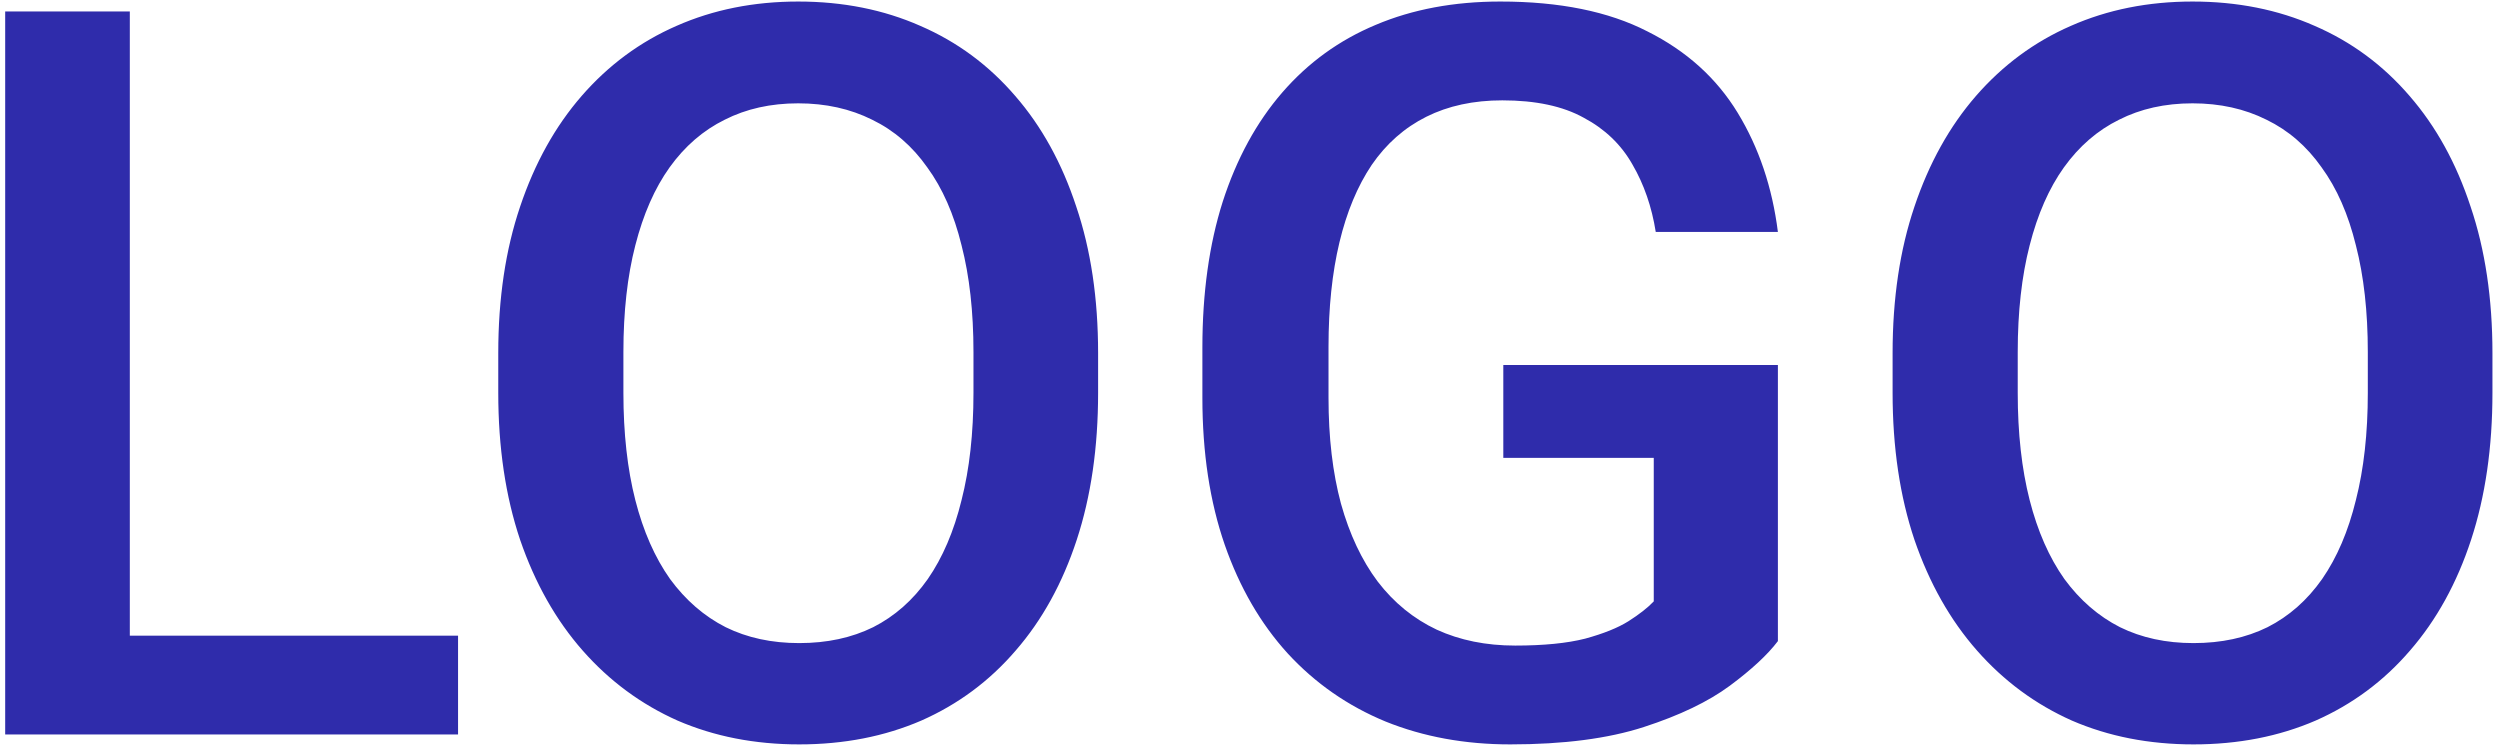 <svg width="177" height="53" viewBox="0 0 177 53" fill="none" xmlns="http://www.w3.org/2000/svg">
<path d="M32.43 45.004V52H6.73V45.004H32.43ZM9.191 0.812V52H0.367V0.812H9.191ZM77.746 25V27.812C77.746 31.68 77.242 35.148 76.234 38.219C75.227 41.289 73.785 43.902 71.91 46.059C70.059 48.215 67.832 49.867 65.231 51.016C62.629 52.141 59.746 52.703 56.582 52.703C53.441 52.703 50.57 52.141 47.969 51.016C45.391 49.867 43.152 48.215 41.254 46.059C39.355 43.902 37.879 41.289 36.824 38.219C35.793 35.148 35.277 31.68 35.277 27.812V25C35.277 21.133 35.793 17.676 36.824 14.629C37.855 11.559 39.309 8.945 41.184 6.789C43.082 4.609 45.32 2.957 47.898 1.832C50.5 0.684 53.371 0.109 56.512 0.109C59.676 0.109 62.559 0.684 65.16 1.832C67.762 2.957 70 4.609 71.875 6.789C73.75 8.945 75.191 11.559 76.199 14.629C77.231 17.676 77.746 21.133 77.746 25ZM68.922 27.812V24.93C68.922 22.07 68.641 19.551 68.078 17.371C67.539 15.168 66.731 13.328 65.652 11.852C64.598 10.352 63.297 9.227 61.75 8.477C60.203 7.703 58.457 7.316 56.512 7.316C54.566 7.316 52.832 7.703 51.309 8.477C49.785 9.227 48.484 10.352 47.406 11.852C46.352 13.328 45.543 15.168 44.98 17.371C44.418 19.551 44.137 22.07 44.137 24.93V27.812C44.137 30.672 44.418 33.203 44.98 35.406C45.543 37.609 46.363 39.473 47.441 40.996C48.543 42.496 49.855 43.633 51.379 44.406C52.902 45.156 54.637 45.531 56.582 45.531C58.551 45.531 60.297 45.156 61.82 44.406C63.344 43.633 64.633 42.496 65.688 40.996C66.742 39.473 67.539 37.609 68.078 35.406C68.641 33.203 68.922 30.672 68.922 27.812ZM125.875 25.844V45.391C125.148 46.352 124.012 47.406 122.465 48.555C120.941 49.68 118.914 50.652 116.383 51.473C113.852 52.293 110.699 52.703 106.926 52.703C103.715 52.703 100.773 52.164 98.102 51.086C95.43 49.984 93.121 48.379 91.176 46.27C89.254 44.16 87.766 41.594 86.711 38.57C85.656 35.523 85.129 32.055 85.129 28.164V24.613C85.129 20.746 85.609 17.301 86.57 14.277C87.555 11.23 88.961 8.652 90.789 6.543C92.617 4.434 94.82 2.84 97.398 1.762C100 0.66 102.941 0.109 106.223 0.109C110.418 0.109 113.887 0.812 116.629 2.219C119.395 3.602 121.527 5.523 123.027 7.984C124.527 10.445 125.477 13.258 125.875 16.422H117.227C116.945 14.641 116.395 13.047 115.574 11.641C114.777 10.234 113.629 9.133 112.129 8.336C110.652 7.516 108.73 7.105 106.363 7.105C104.324 7.105 102.531 7.492 100.984 8.266C99.438 9.039 98.148 10.176 97.117 11.676C96.109 13.176 95.348 15.004 94.832 17.16C94.316 19.316 94.059 21.777 94.059 24.543V28.164C94.059 30.977 94.352 33.473 94.938 35.652C95.547 37.832 96.414 39.672 97.539 41.172C98.688 42.672 100.082 43.809 101.723 44.582C103.363 45.332 105.215 45.707 107.277 45.707C109.293 45.707 110.945 45.543 112.234 45.215C113.523 44.863 114.543 44.453 115.293 43.984C116.066 43.492 116.664 43.023 117.086 42.578V32.418H106.434V25.844H125.875ZM176.465 25V27.812C176.465 31.68 175.961 35.148 174.953 38.219C173.945 41.289 172.504 43.902 170.629 46.059C168.777 48.215 166.551 49.867 163.949 51.016C161.348 52.141 158.465 52.703 155.301 52.703C152.16 52.703 149.289 52.141 146.688 51.016C144.109 49.867 141.871 48.215 139.973 46.059C138.074 43.902 136.598 41.289 135.543 38.219C134.512 35.148 133.996 31.68 133.996 27.812V25C133.996 21.133 134.512 17.676 135.543 14.629C136.574 11.559 138.027 8.945 139.902 6.789C141.801 4.609 144.039 2.957 146.617 1.832C149.219 0.684 152.09 0.109 155.23 0.109C158.395 0.109 161.277 0.684 163.879 1.832C166.48 2.957 168.719 4.609 170.594 6.789C172.469 8.945 173.91 11.559 174.918 14.629C175.949 17.676 176.465 21.133 176.465 25ZM167.641 27.812V24.93C167.641 22.07 167.359 19.551 166.797 17.371C166.258 15.168 165.449 13.328 164.371 11.852C163.316 10.352 162.016 9.227 160.469 8.477C158.922 7.703 157.176 7.316 155.23 7.316C153.285 7.316 151.551 7.703 150.027 8.477C148.504 9.227 147.203 10.352 146.125 11.852C145.07 13.328 144.262 15.168 143.699 17.371C143.137 19.551 142.855 22.07 142.855 24.93V27.812C142.855 30.672 143.137 33.203 143.699 35.406C144.262 37.609 145.082 39.473 146.16 40.996C147.262 42.496 148.574 43.633 150.098 44.406C151.621 45.156 153.355 45.531 155.301 45.531C157.27 45.531 159.016 45.156 160.539 44.406C162.062 43.633 163.352 42.496 164.406 40.996C165.461 39.473 166.258 37.609 166.797 35.406C167.359 33.203 167.641 30.672 167.641 27.812Z" fill="#2F2CAB"/>
</svg>
